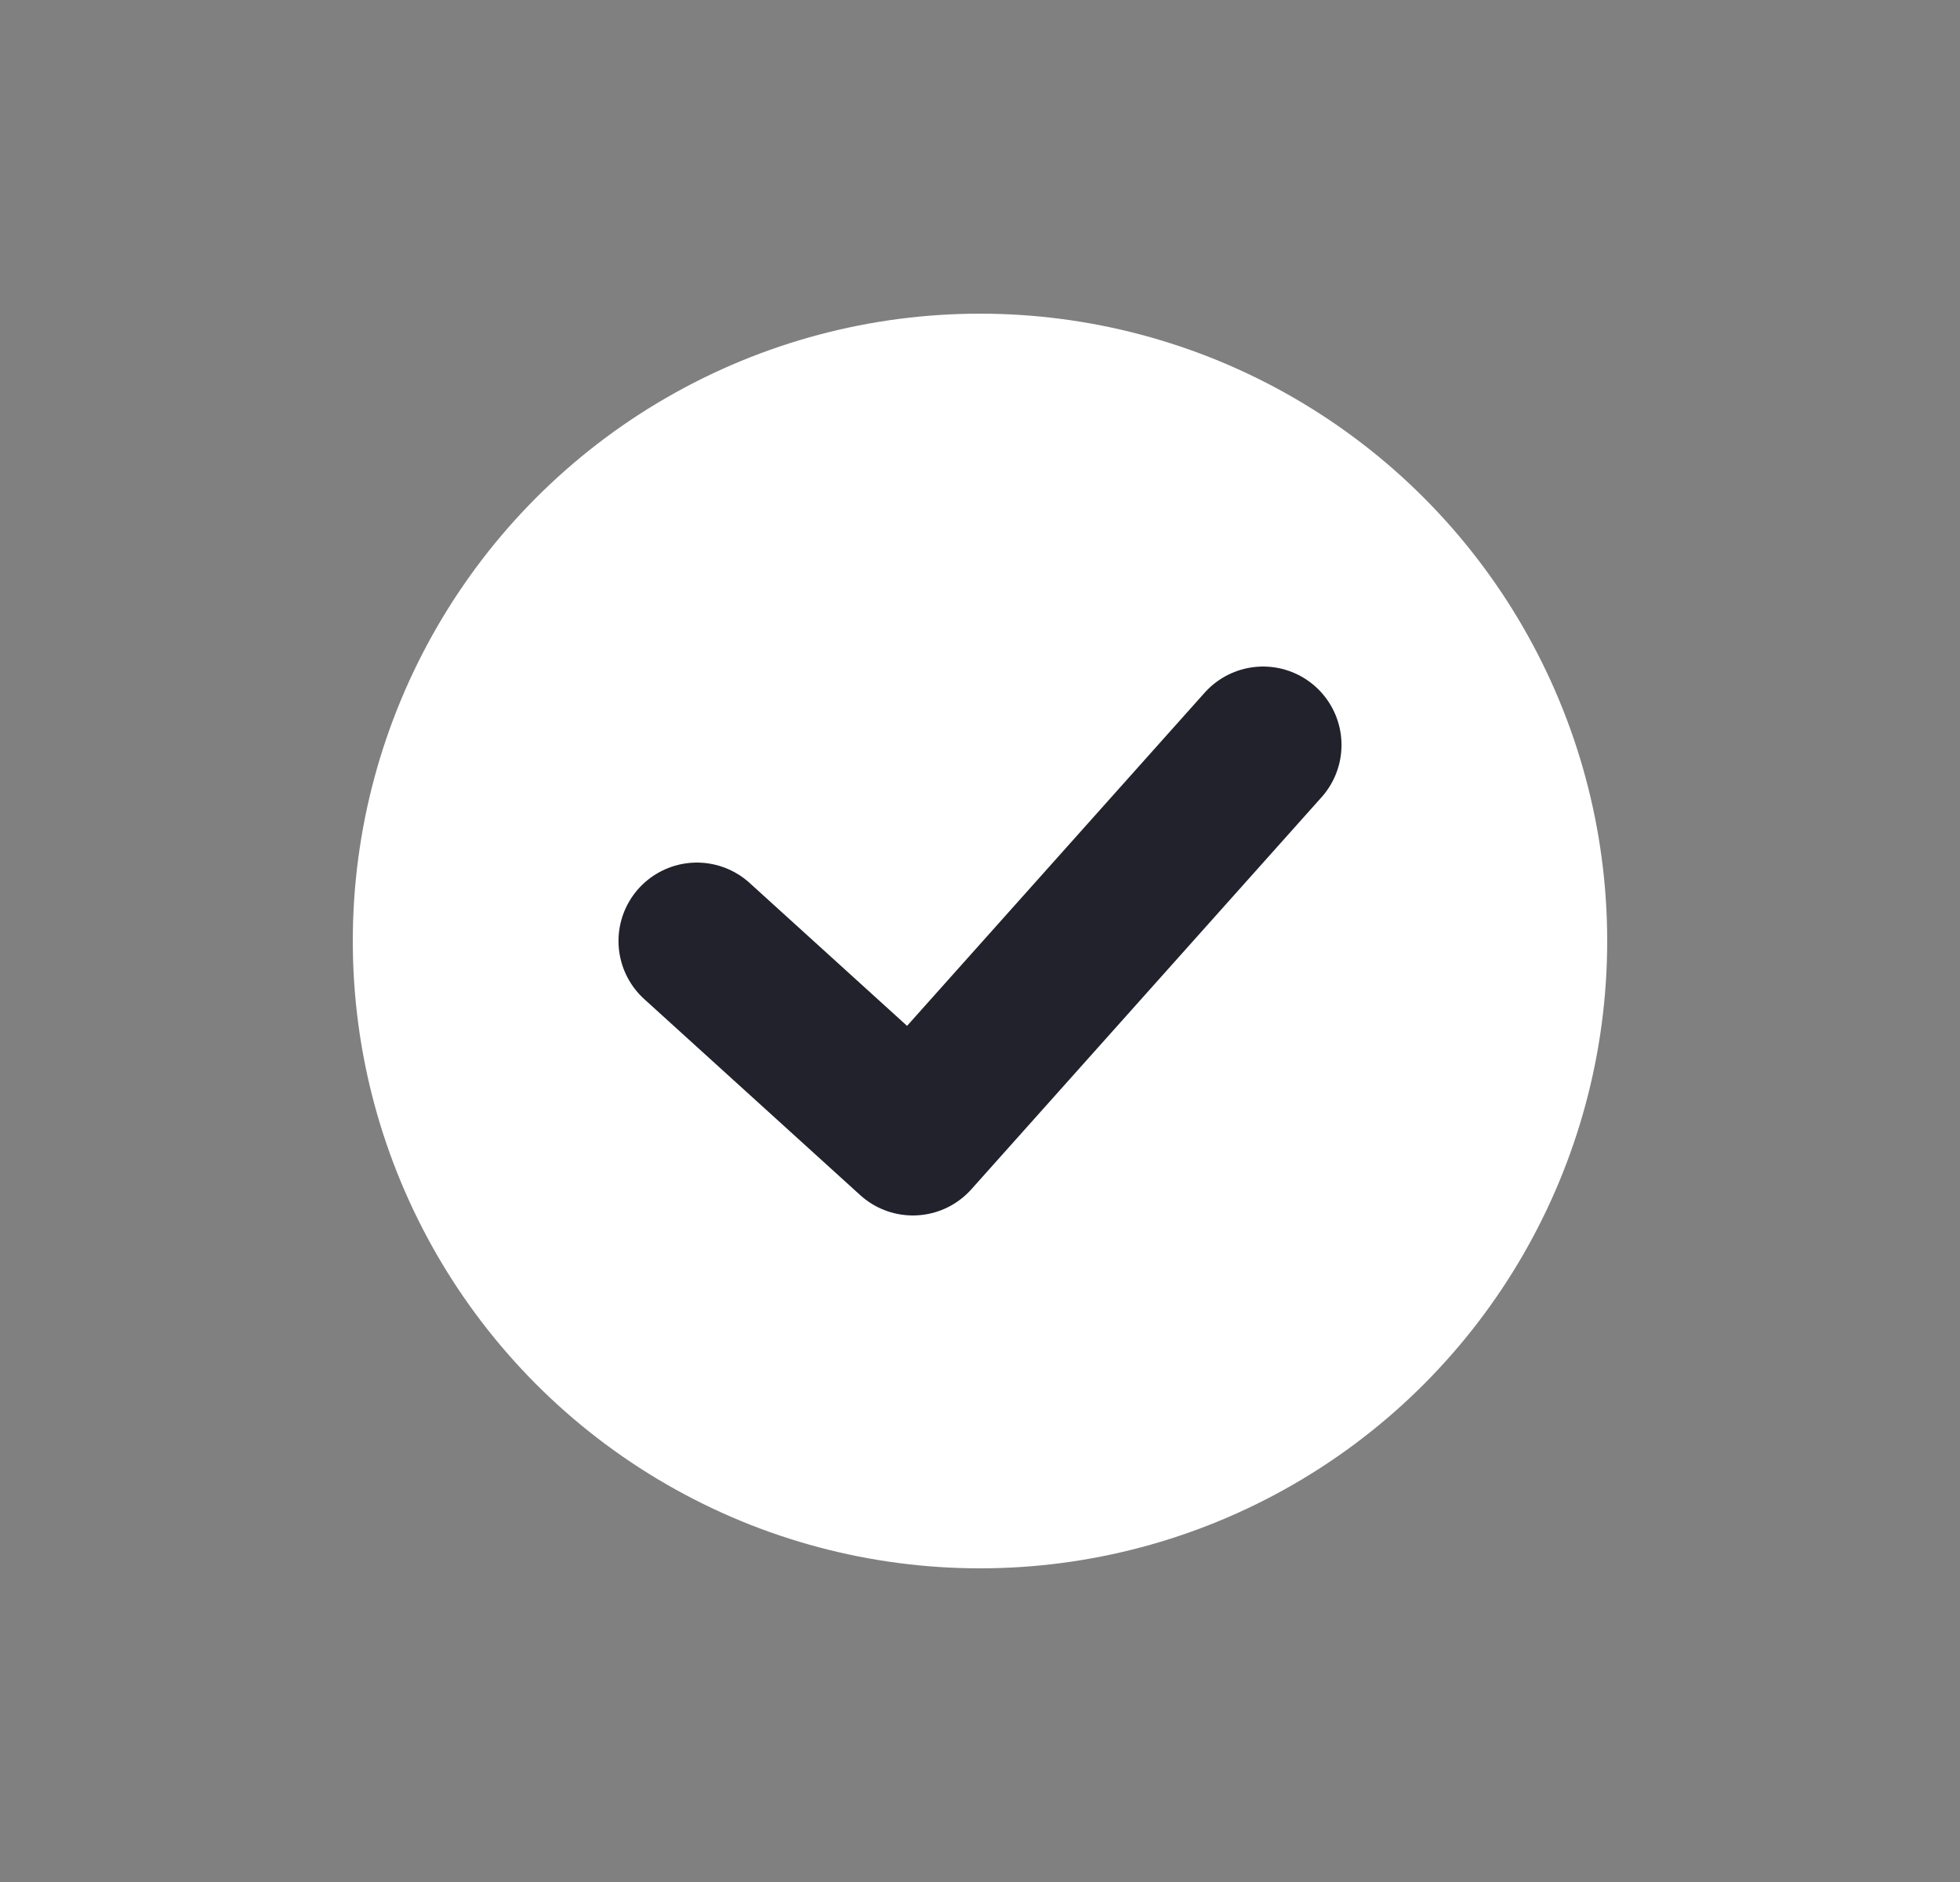 <svg width="25" height="24" viewBox="0 0 25 24" fill="none" xmlns="http://www.w3.org/2000/svg">
<rect x="0" y="0" width="25" height="24" fill="#808080" stroke="none"/>
<circle cx="12.5" cy="12" r="8" fill="white"/>
<path d="M16.111 9.5L11.644 14.5L8.889 12" stroke="#21222C" stroke-width="2" stroke-linecap="round" stroke-linejoin="round"/>
</svg>
